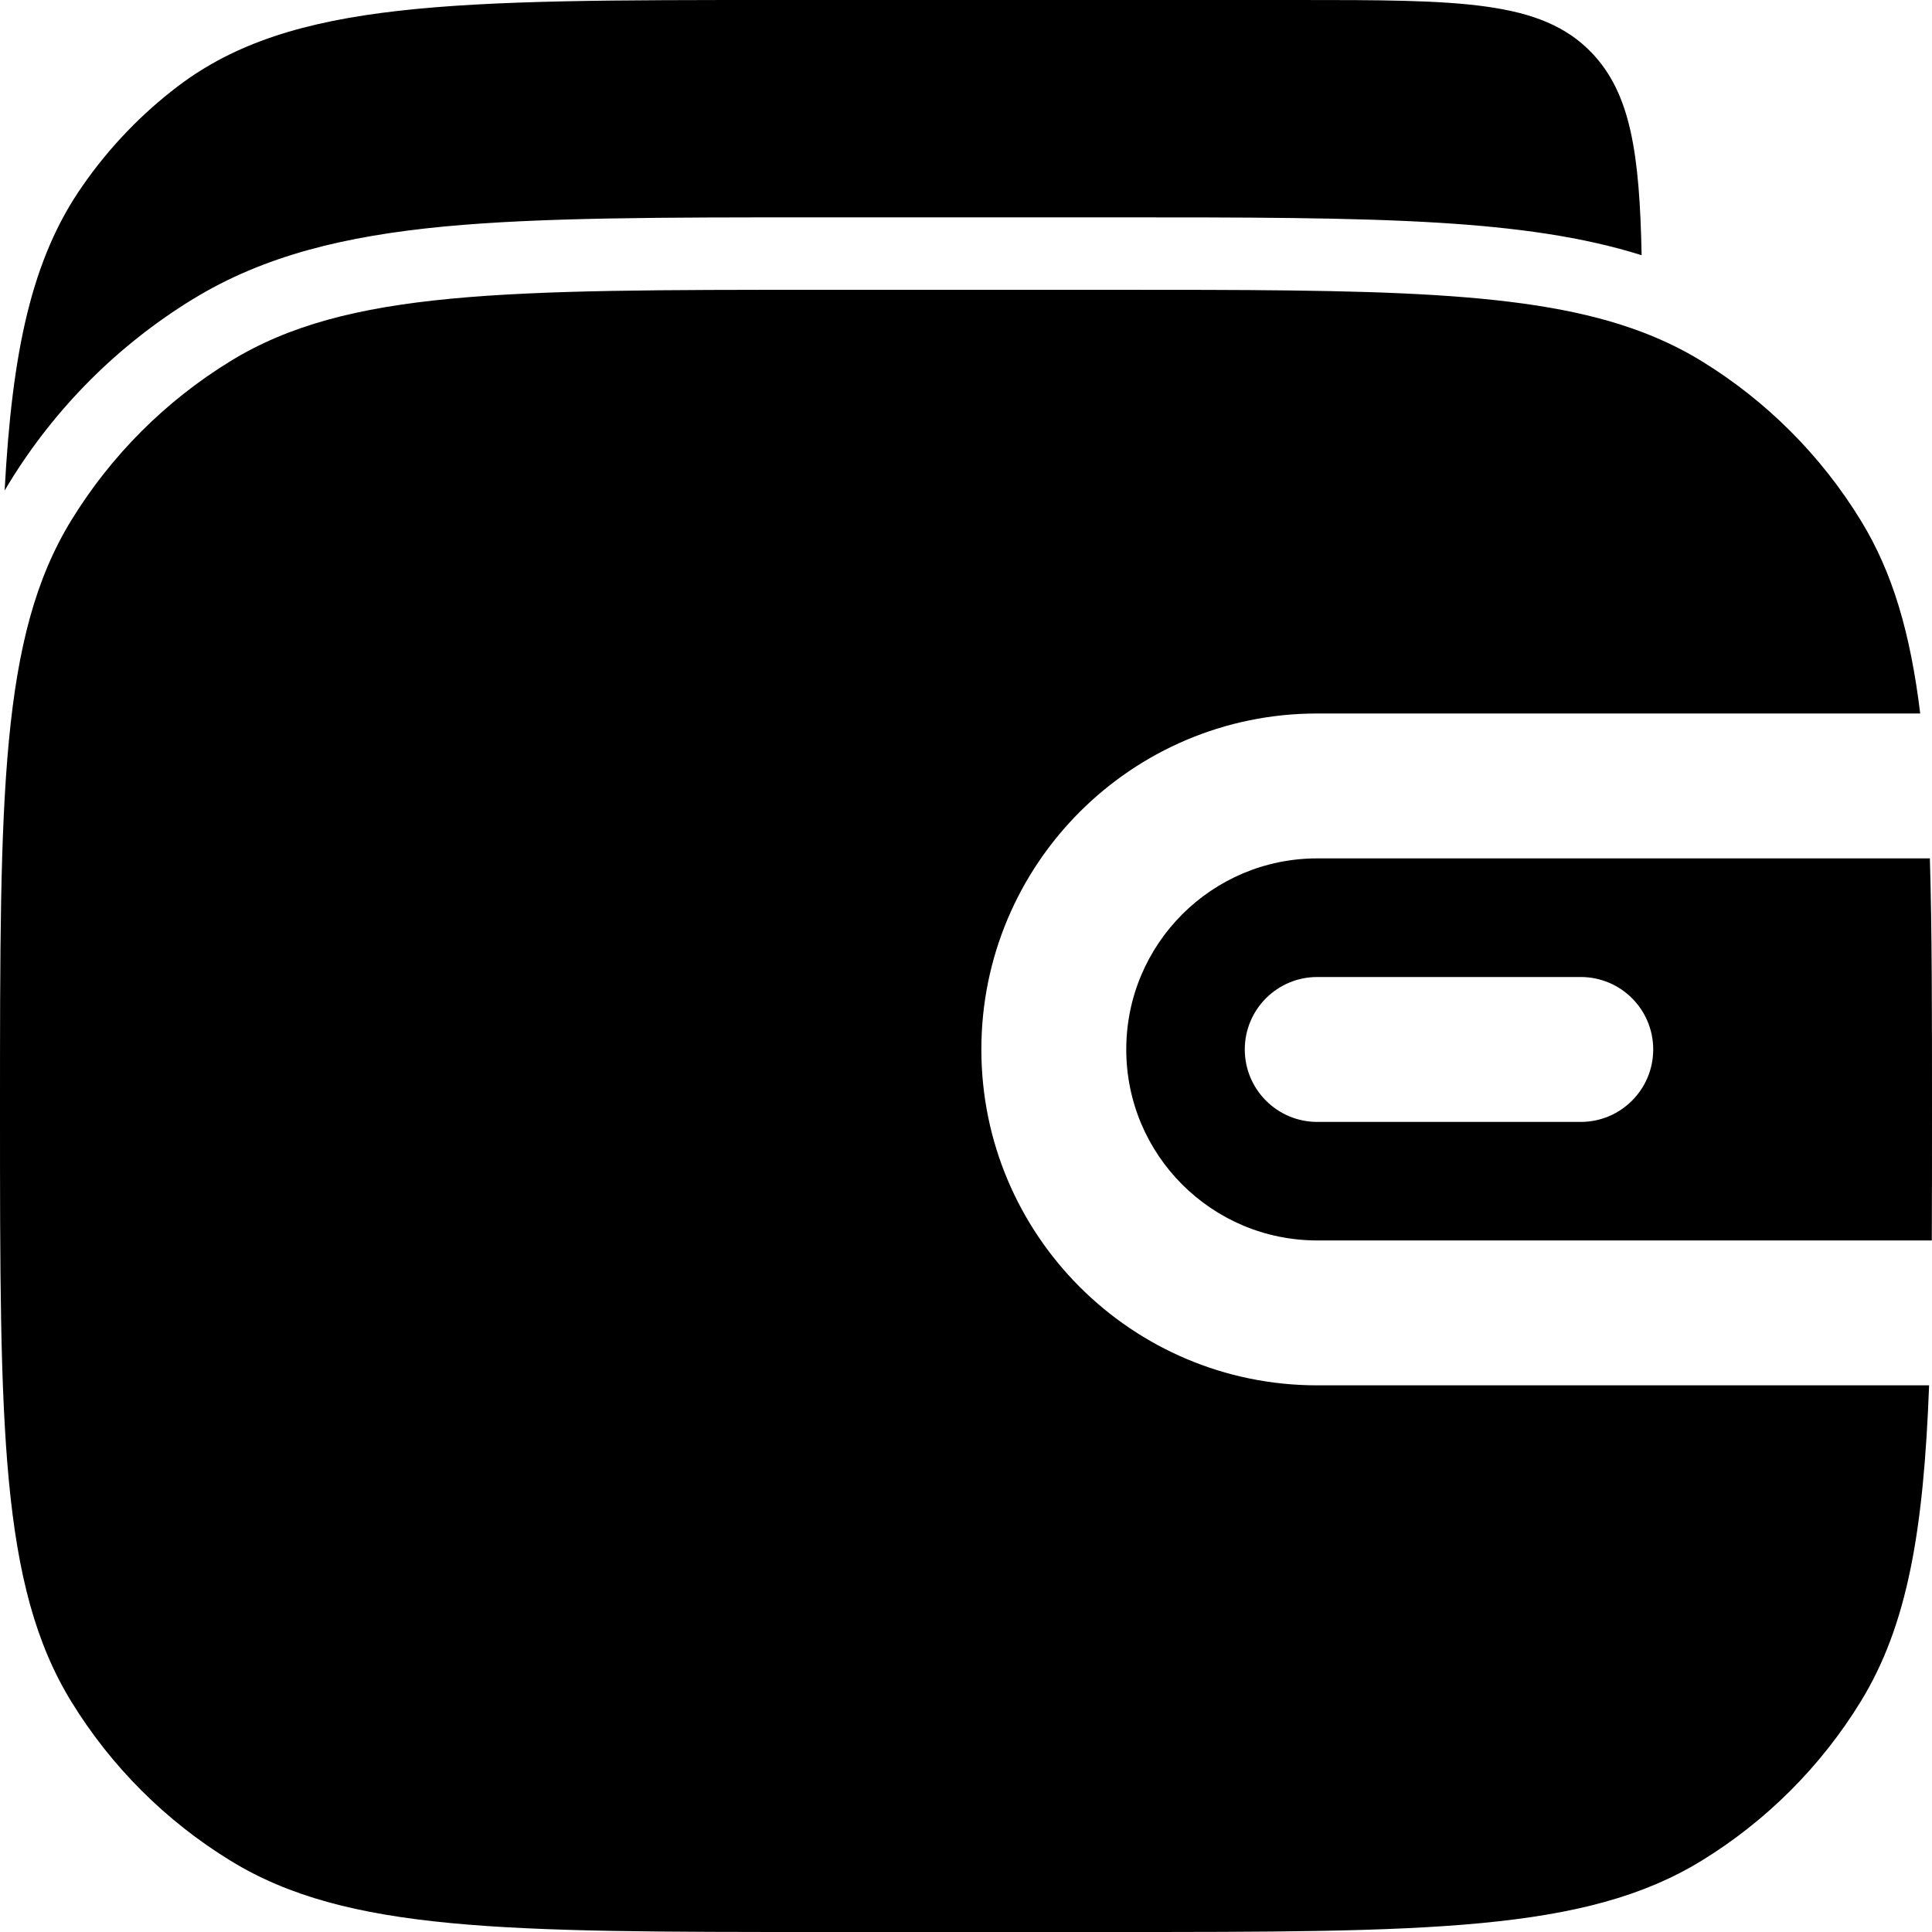 <svg width="20" height="20" viewBox="0 0 20 20" fill="none" xmlns="http://www.w3.org/2000/svg">
<path d="M16.994 2.642C16.381 2.449 15.692 2.355 14.896 2.306C13.986 2.25 12.88 2.25 11.523 2.25H8.461C6.857 2.25 5.6 2.25 4.596 2.345C3.573 2.443 2.735 2.645 1.996 3.097C1.222 3.571 0.572 4.222 0.097 4.996C0.081 5.023 0.064 5.051 0.048 5.078C0.125 3.635 0.327 2.679 0.855 1.923C1.13 1.527 1.465 1.178 1.844 0.891C3.02 0 4.698 0 8.053 0H13.422C15.109 0 15.953 0 16.477 0.546C16.879 0.966 16.973 1.582 16.994 2.642Z" fill="black"/>
<path d="M0.737 5.388C0 6.59 0 8.227 0 11.5C0 14.773 0 16.41 0.737 17.613C1.149 18.285 1.715 18.851 2.388 19.263C3.59 20 5.227 20 8.5 20H11.5C14.773 20 16.41 20 17.613 19.263C18.285 18.851 18.851 18.285 19.263 17.613C19.747 16.823 19.913 15.846 19.97 14.341H13.636C11.716 14.341 10.159 12.784 10.159 10.864C10.159 8.943 11.716 7.386 13.636 7.386H19.878C19.777 6.559 19.595 5.929 19.263 5.388C18.851 4.715 18.285 4.149 17.613 3.737C17.421 3.619 17.218 3.521 17 3.438C15.847 3 14.252 3 11.5 3H8.5C5.227 3 3.59 3 2.388 3.737C1.715 4.149 1.149 4.715 0.737 5.388Z" fill="black"/>
<path fill-rule="evenodd" clip-rule="evenodd" d="M19.978 8.886H13.636C12.544 8.886 11.659 9.772 11.659 10.864C11.659 11.956 12.544 12.841 13.636 12.841H19.998C20 12.427 20 11.981 20 11.5C20 10.483 20 9.624 19.978 8.886ZM13.636 10.114C13.222 10.114 12.886 10.449 12.886 10.864C12.886 11.278 13.222 11.614 13.636 11.614H16.364C16.778 11.614 17.114 11.278 17.114 10.864C17.114 10.449 16.778 10.114 16.364 10.114H13.636Z" fill="black"/>
</svg>
